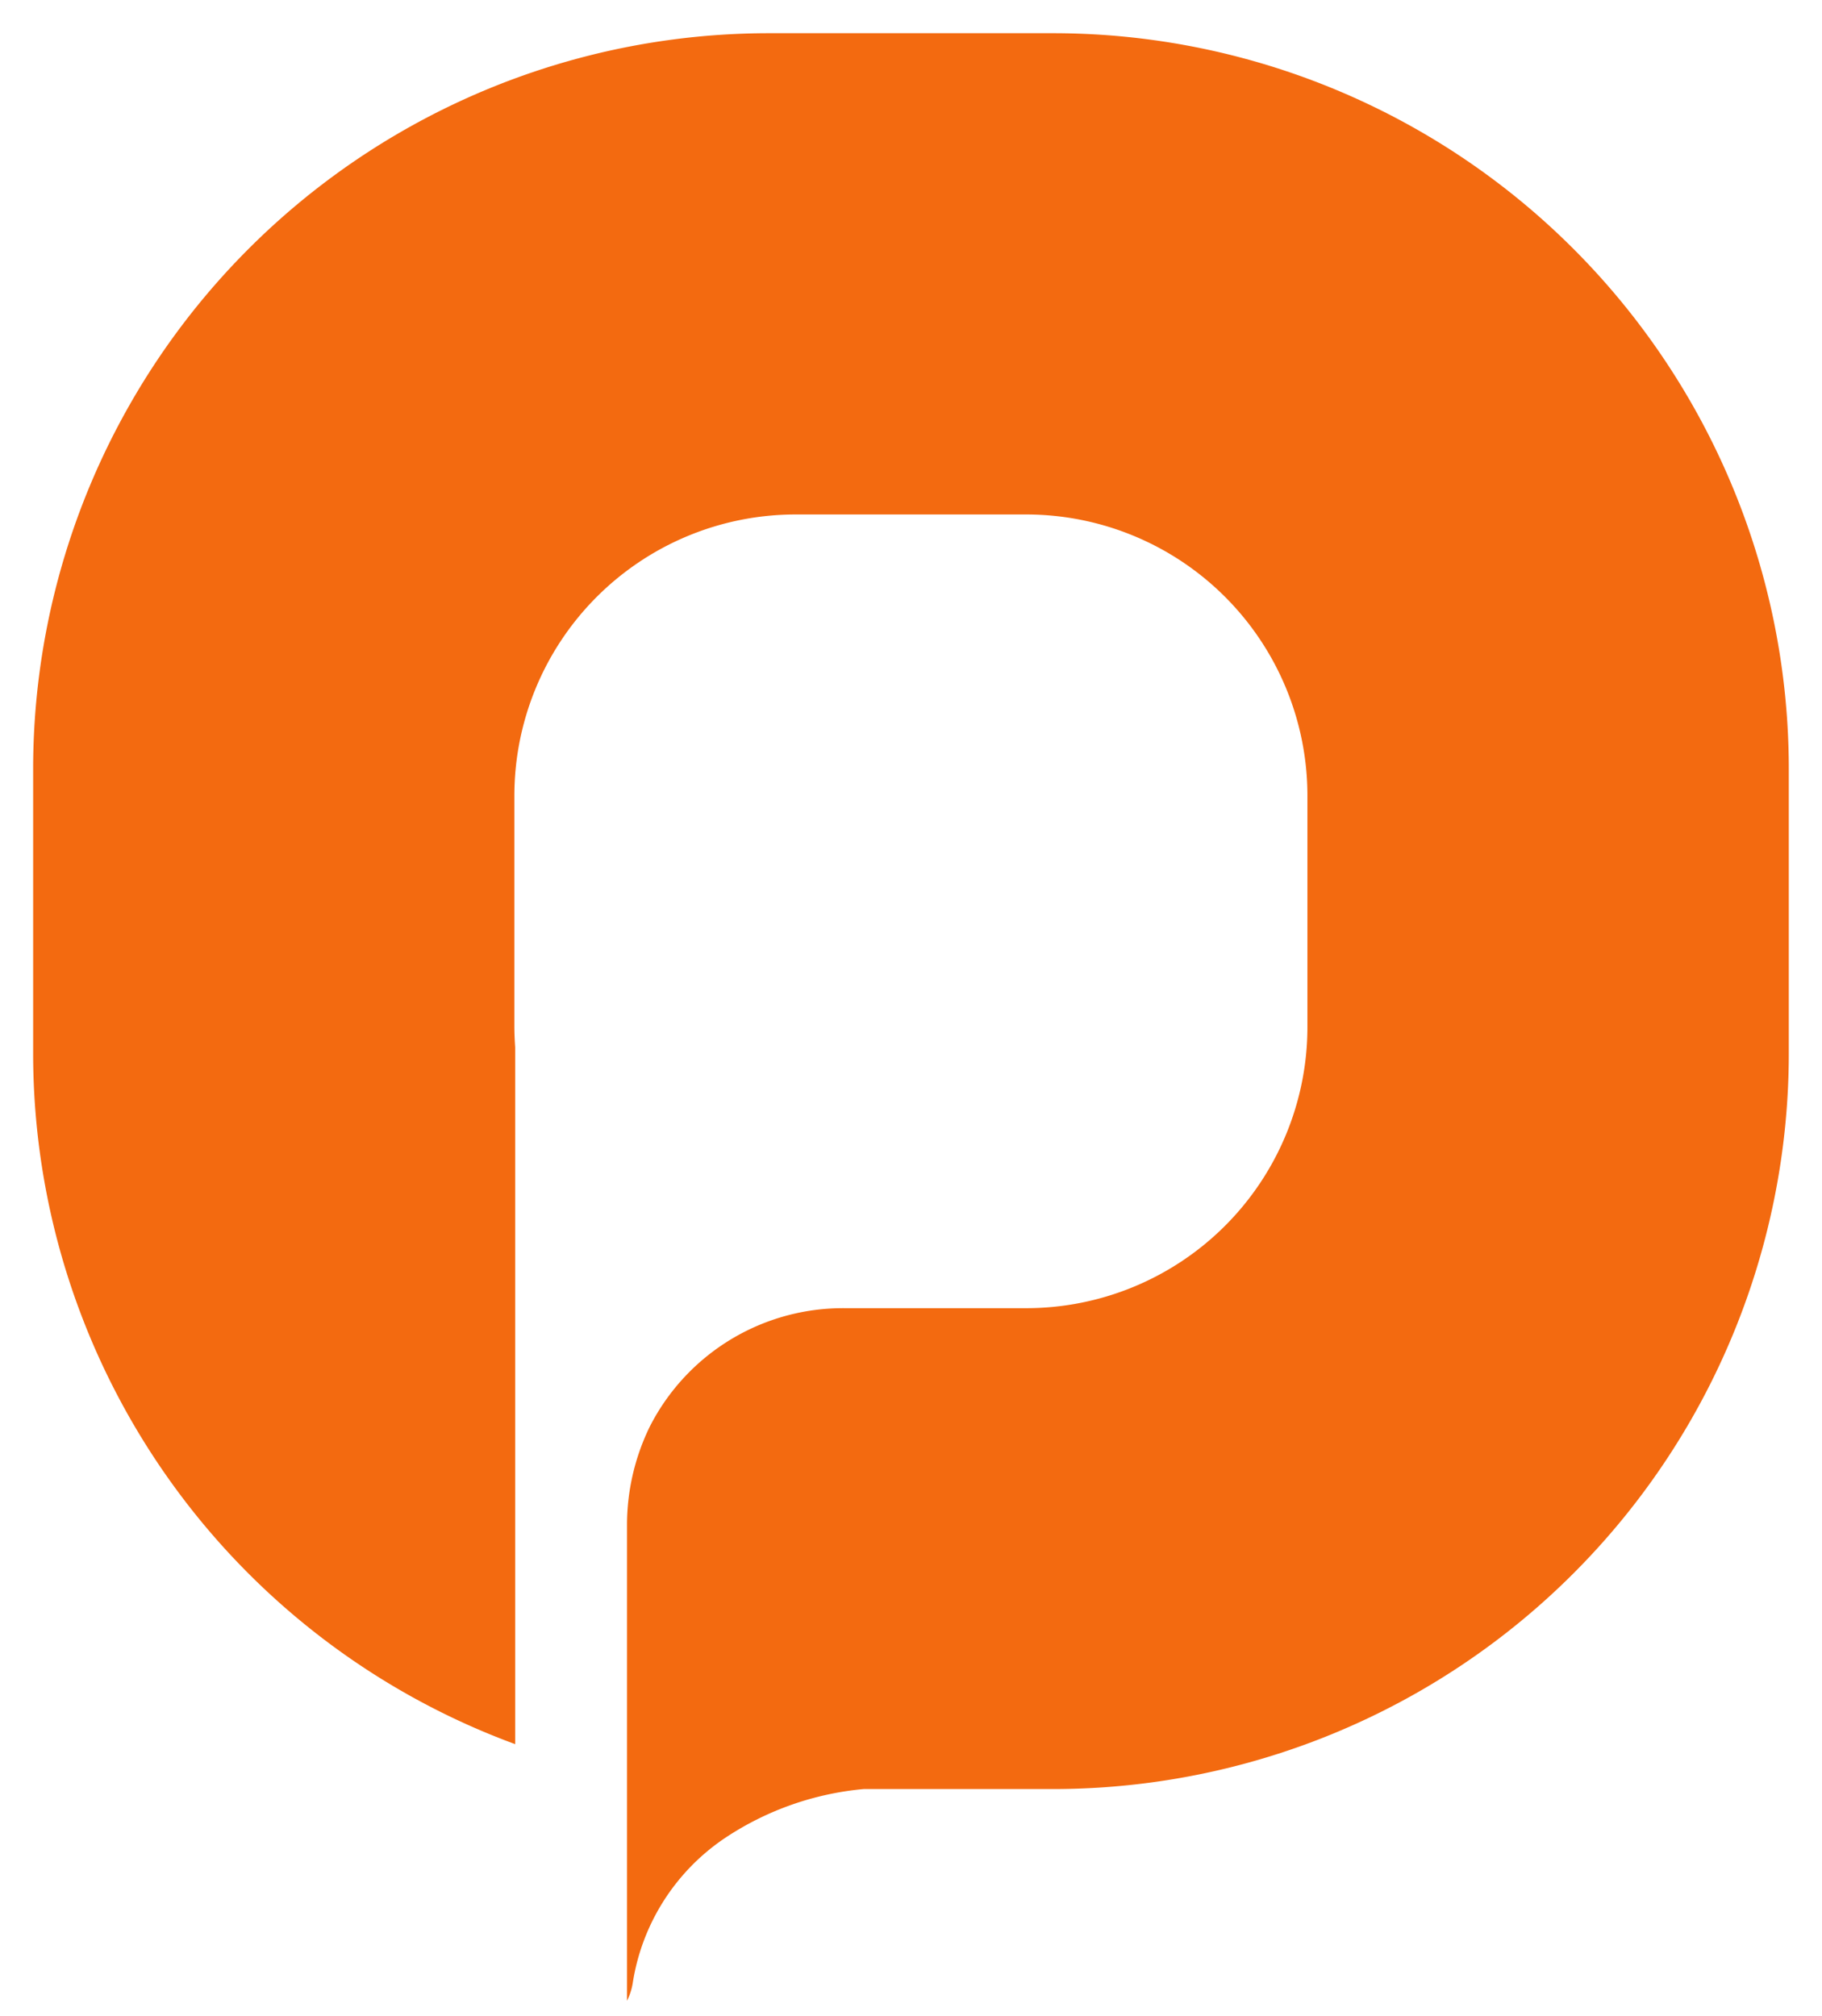 <svg xmlns="http://www.w3.org/2000/svg" width="27.434" height="30.357" viewBox="0 0 27.434 30.357">
  <g id="Component_68_1" data-name="Component 68 – 1" transform="translate(0.5 0.5)">
    <path id="Path_1568" data-name="Path 1568" d="M688.094,22.661v4.278a11.078,11.078,0,0,1-11.078,11.08h-2.851a4.5,4.5,0,0,0-2.078.73,3.226,3.226,0,0,0-1.4,2.192.925.925,0,0,1-.086.266q0-3.58,0-7.163a3.376,3.376,0,0,1,.344-1.484,3.264,3.264,0,0,1,2.941-1.781l2.726,0a4.235,4.235,0,0,0,4.234-4.235V23.064a4.235,4.235,0,0,0-4.235-4.235h-3.471a4.235,4.235,0,0,0-4.235,4.235v3.473c0,.107.005.212.012.316v10.49a11.083,11.083,0,0,1-7.258-10.4V22.663a11.08,11.08,0,0,1,11.08-11.08h4.277A11.078,11.078,0,0,1,688.094,22.661Z" transform="translate(-661.66 -11.583)" fill="#f36a10" stroke="rgba(0,0,0,0)" stroke-width="1"/>
  </g>
</svg>
